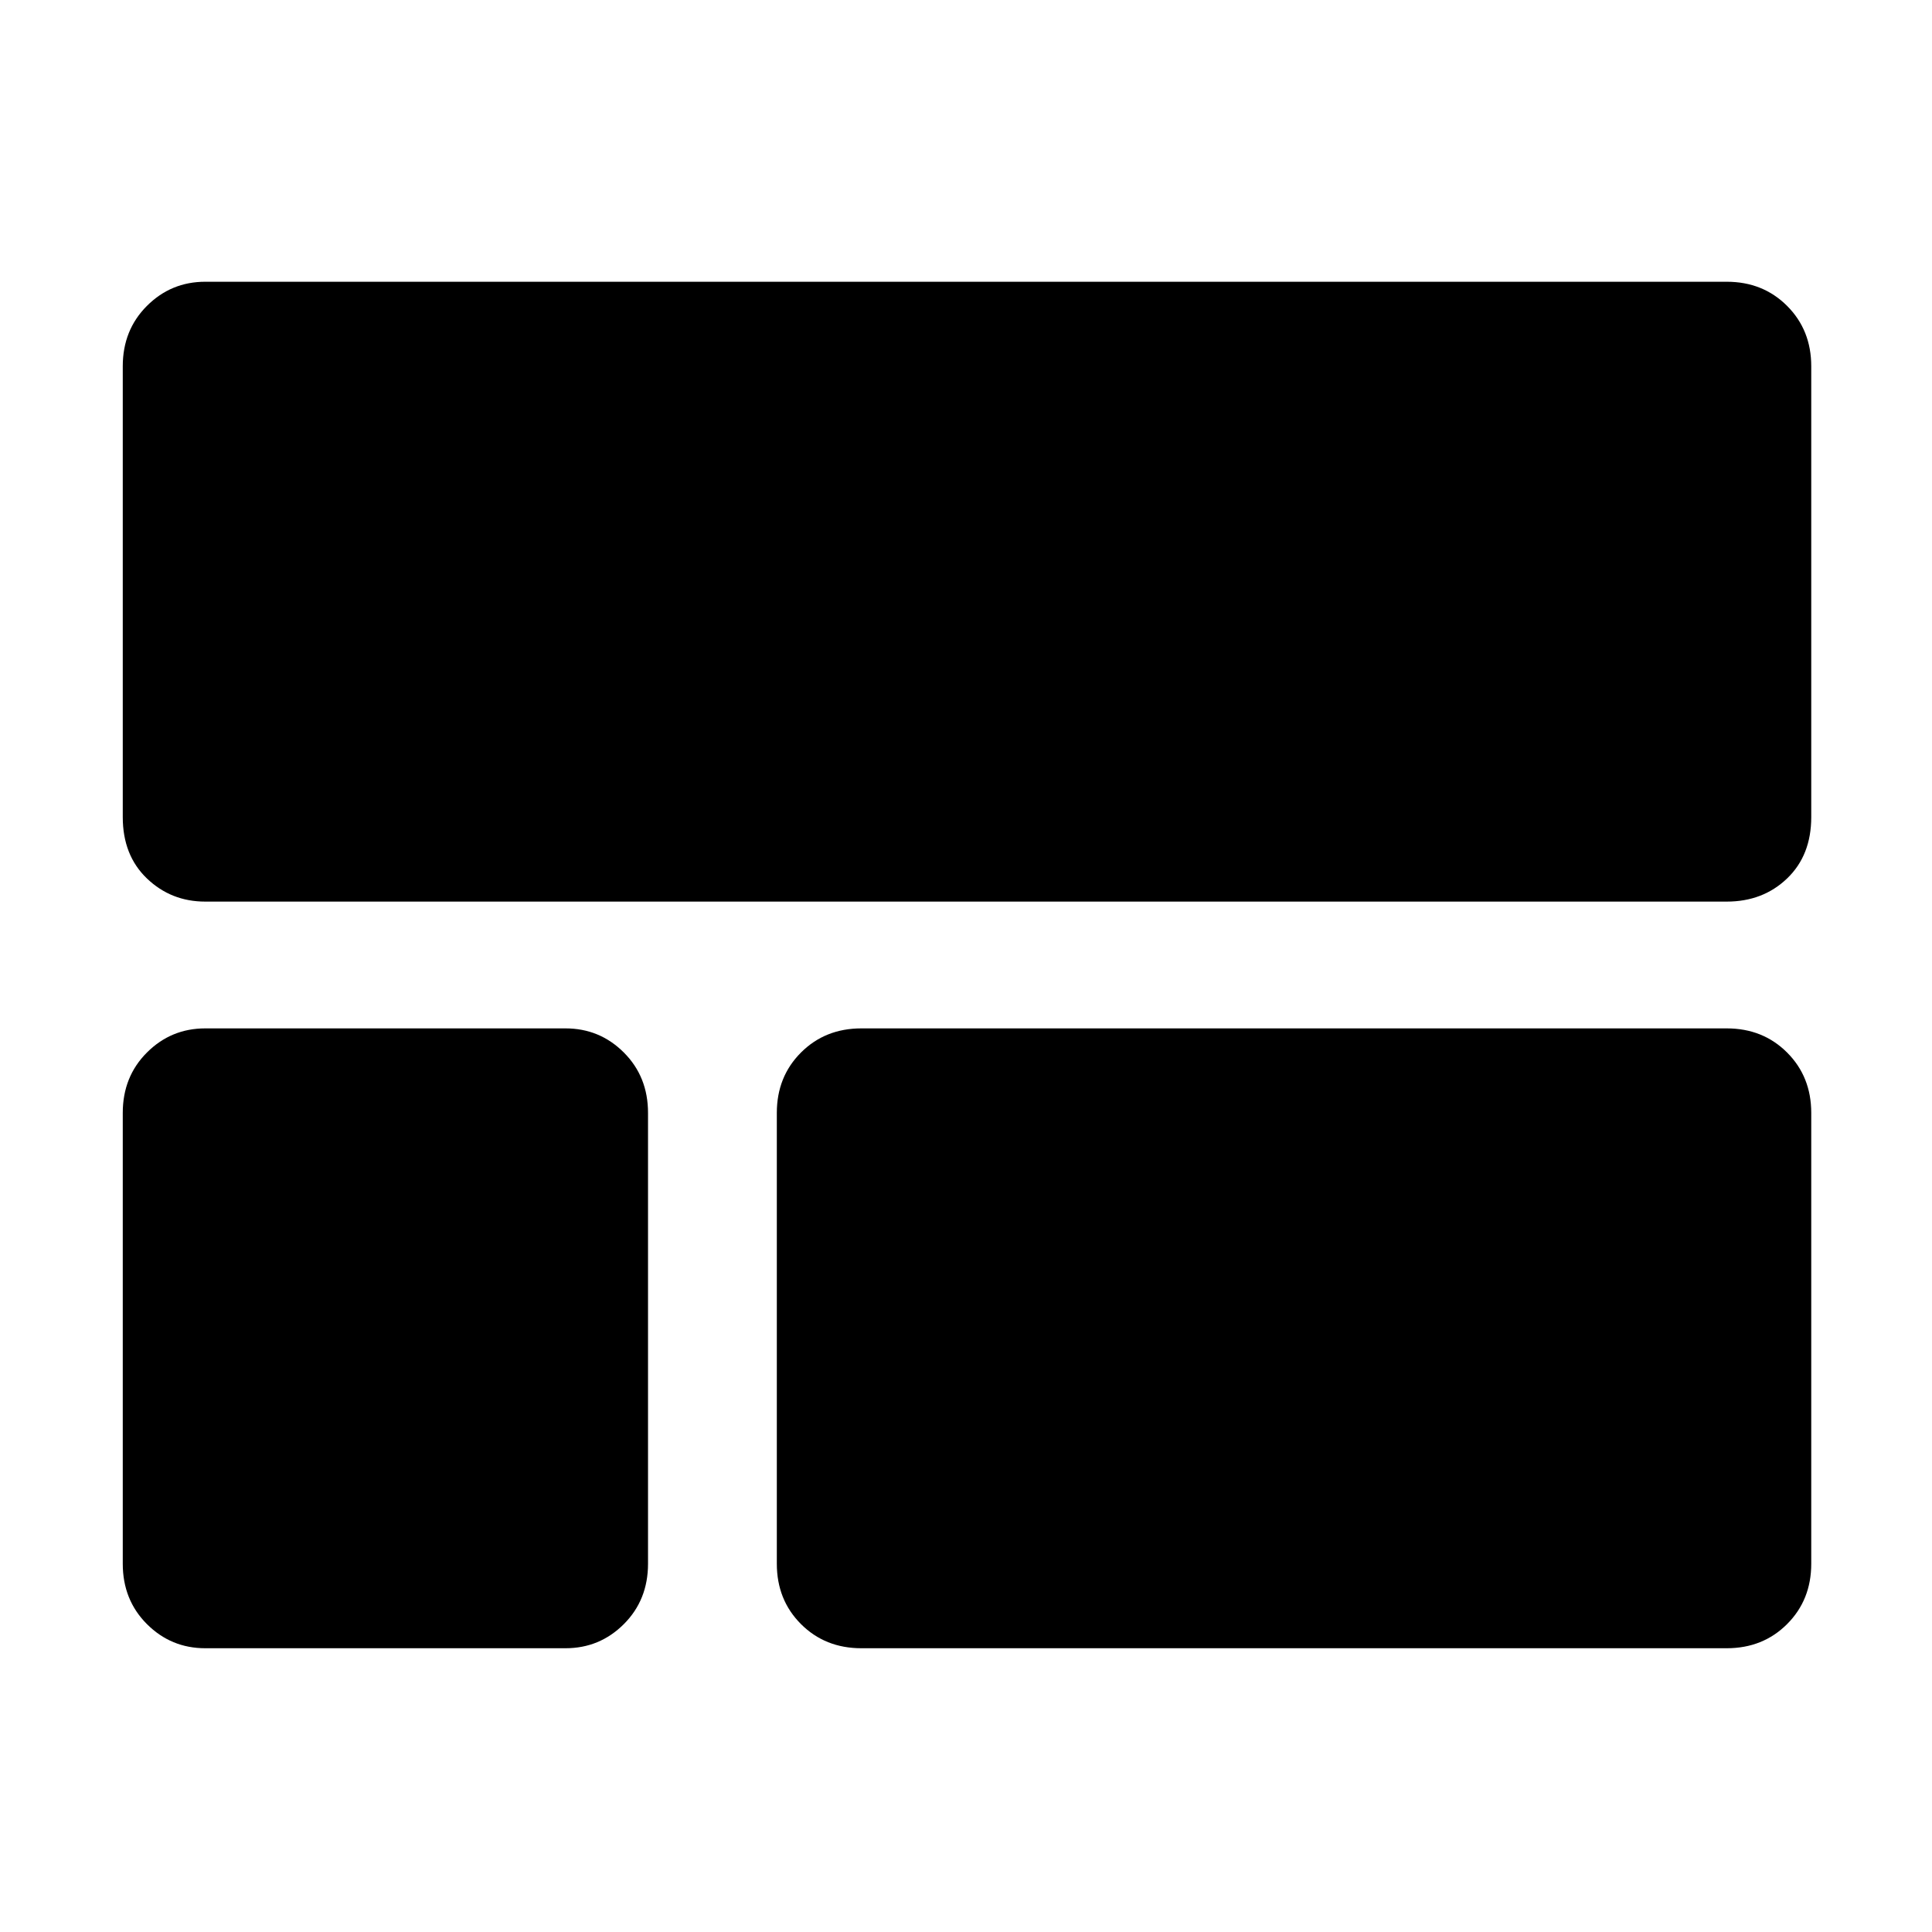 <svg xmlns="http://www.w3.org/2000/svg" height="48" width="48"><path d="M45 20.3q0 .95-.6 1.525t-1.5.575H5.1q-.85 0-1.45-.575t-.6-1.525V9.1q0-.9.6-1.5T5.1 7h37.8q.9 0 1.5.6t.6 1.5ZM21.4 40.95q-.9 0-1.5-.6t-.6-1.5v-11.2q0-.9.6-1.5t1.5-.6h21.5q.9 0 1.5.6t.6 1.5v11.2q0 .9-.6 1.5t-1.5.6Zm-16.3 0q-.85 0-1.45-.6t-.6-1.5v-11.2q0-.9.6-1.5t1.45-.6h8.95q.85 0 1.45.6t.6 1.5v11.2q0 .9-.6 1.5t-1.45.6Z"/></svg>